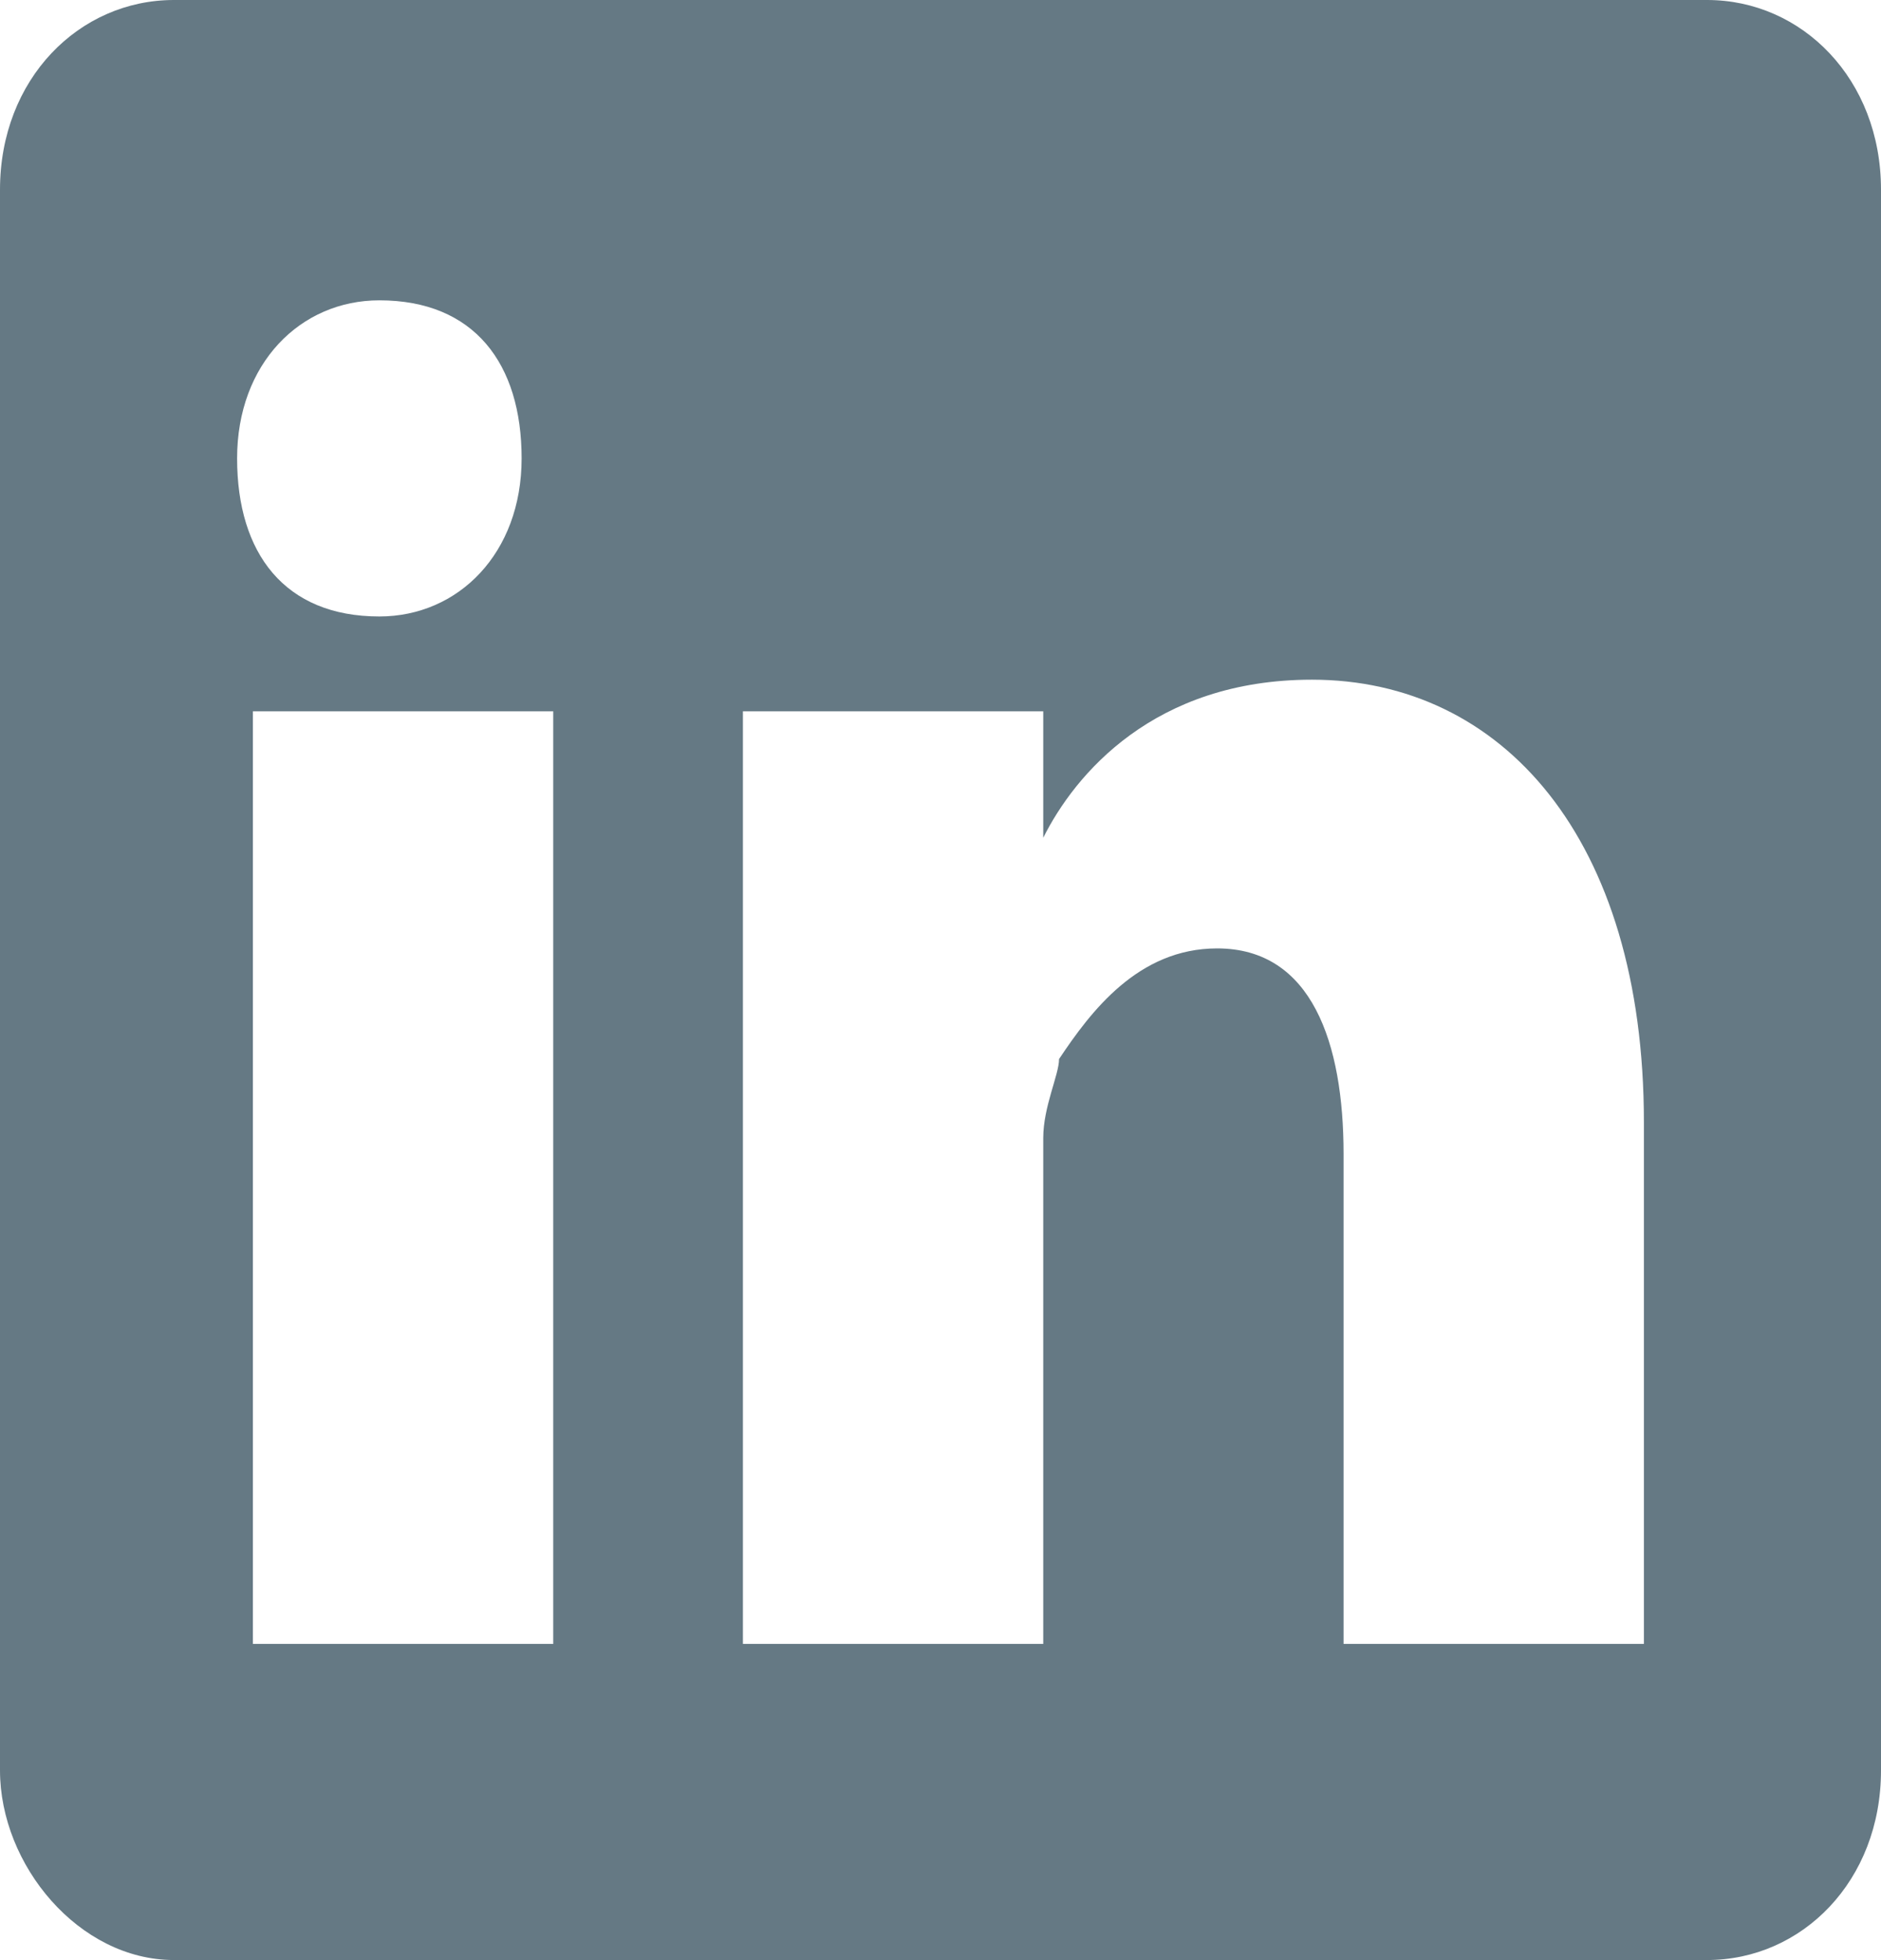 <?xml version="1.0" encoding="utf-8"?>
<!-- Generator: Adobe Illustrator 19.1.0, SVG Export Plug-In . SVG Version: 6.00 Build 0)  -->
<svg version="1.1" id="Layer_1" xmlns="http://www.w3.org/2000/svg" xmlns:xlink="http://www.w3.org/1999/xlink" x="0px" y="0px"
	 viewBox="0 0 11.9 12.4" style="enable-background:new 0 0 11.9 12.4;" xml:space="preserve">
<style type="text/css">
	.st0{fill:#657984;}
</style>
<g>
	<g>
		<path class="st0" d="M6.6,5.3L6.6,5.3C6.6,5.3,6.6,5.3,6.6,5.3L6.6,5.3z"/>
		<path class="st0" d="M10.8,0H1.1C0.5,0,0,0.5,0,1.2v10c0,0.6,0.5,1.2,1.1,1.2h9.7c0.6,0,1.1-0.5,1.1-1.2v-10
			C11.9,0.5,11.4,0,10.8,0z M2.4,1.9c0.6,0,0.9,0.4,0.9,1c0,0.6-0.4,1-0.9,1h0c-0.6,0-0.9-0.4-0.9-1C1.5,2.3,1.9,1.9,2.4,1.9z
			 M3.5,10.4H1.6V4.5h1.9L3.5,10.4L3.5,10.4z M10.4,10.4H8.5V7.3C8.5,6.6,8.3,6,7.7,6c-0.5,0-0.8,0.4-1,0.7c0,0.1-0.1,0.3-0.1,0.5
			v3.2H4.7c0,0,0-5.4,0-5.9h1.9v0.8c0.2-0.4,0.7-1,1.7-1c1.2,0,2.1,1,2.1,2.8L10.4,10.4L10.4,10.4z"/>
	</g>
</g>
</svg>
